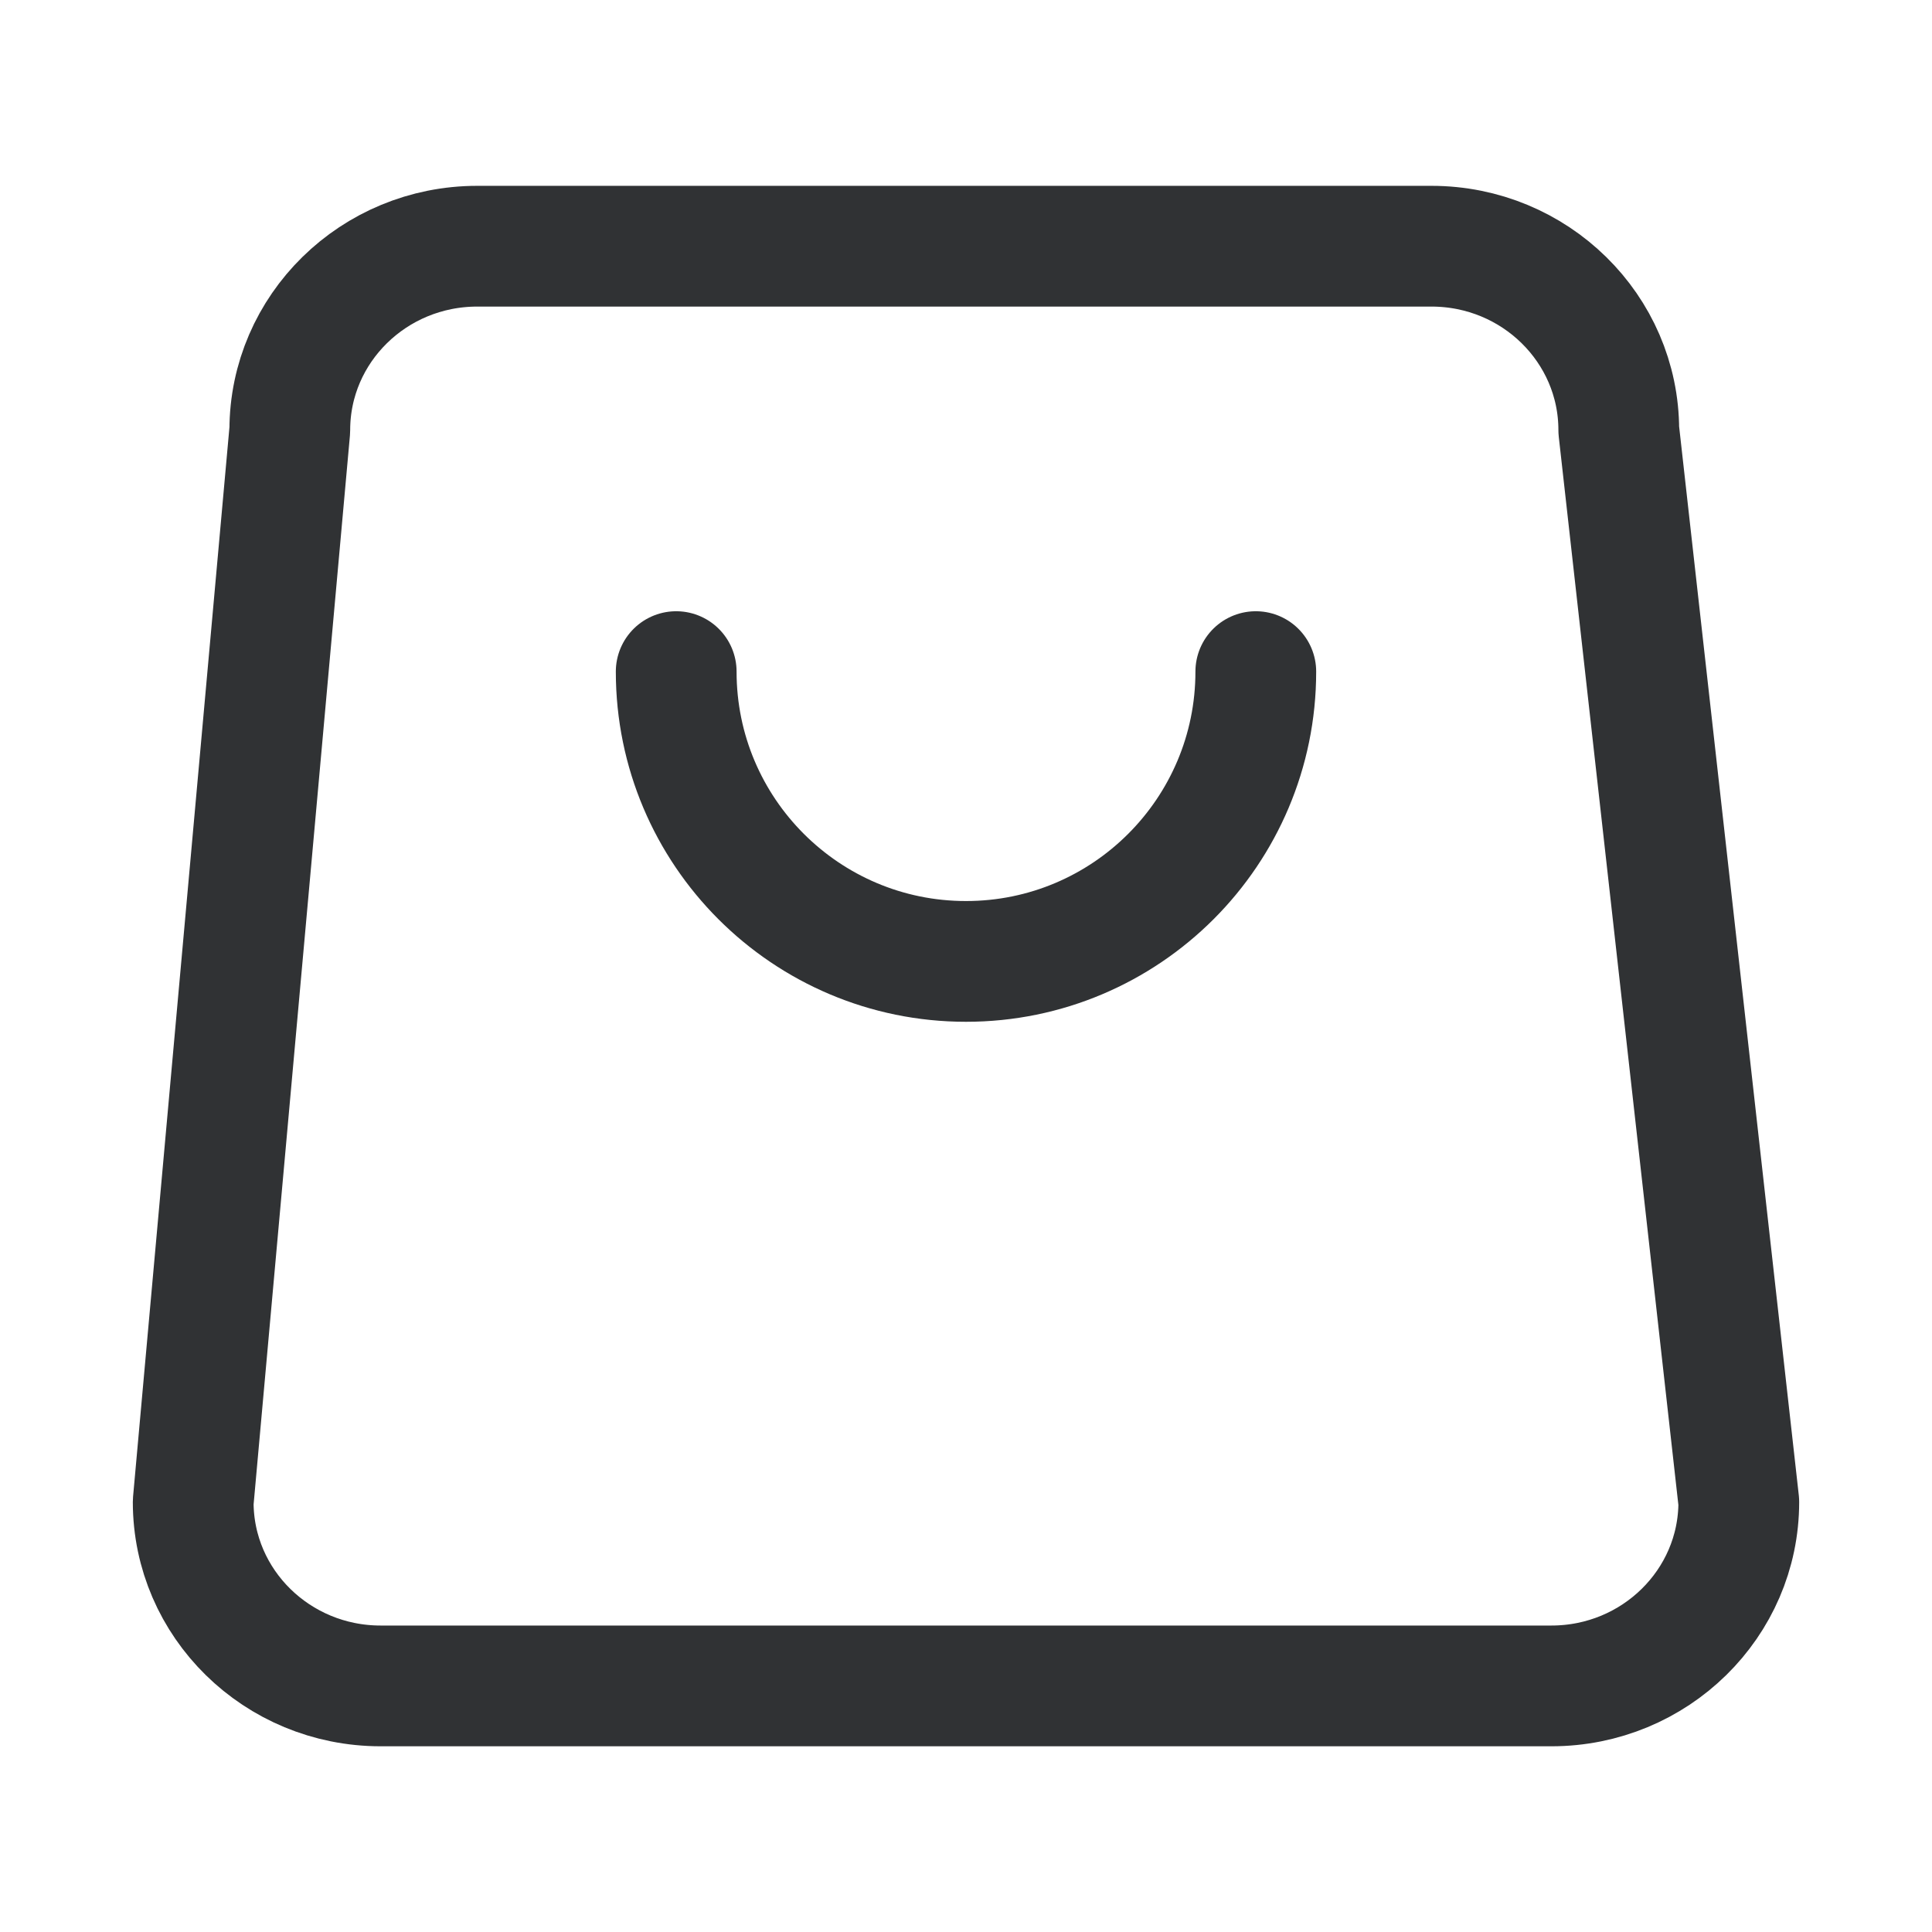 <svg width="16" height="16" viewBox="0 0 16 16" fill="none" xmlns="http://www.w3.org/2000/svg">
<path d="M10.4 5.562C10.4 6.887 9.325 7.962 8 7.962C6.675 7.962 5.6 6.887 5.6 5.562M3.152 13.962H12.848C13.705 13.962 14.4 13.28 14.4 12.439L13.406 3.562C13.406 2.721 12.711 2.039 11.855 2.039H3.952C3.095 2.039 2.4 2.721 2.4 3.562L1.6 12.439C1.6 13.28 2.295 13.962 3.152 13.962Z" stroke="#303234" stroke-linecap="round" stroke-linejoin="round"/>
</svg>
